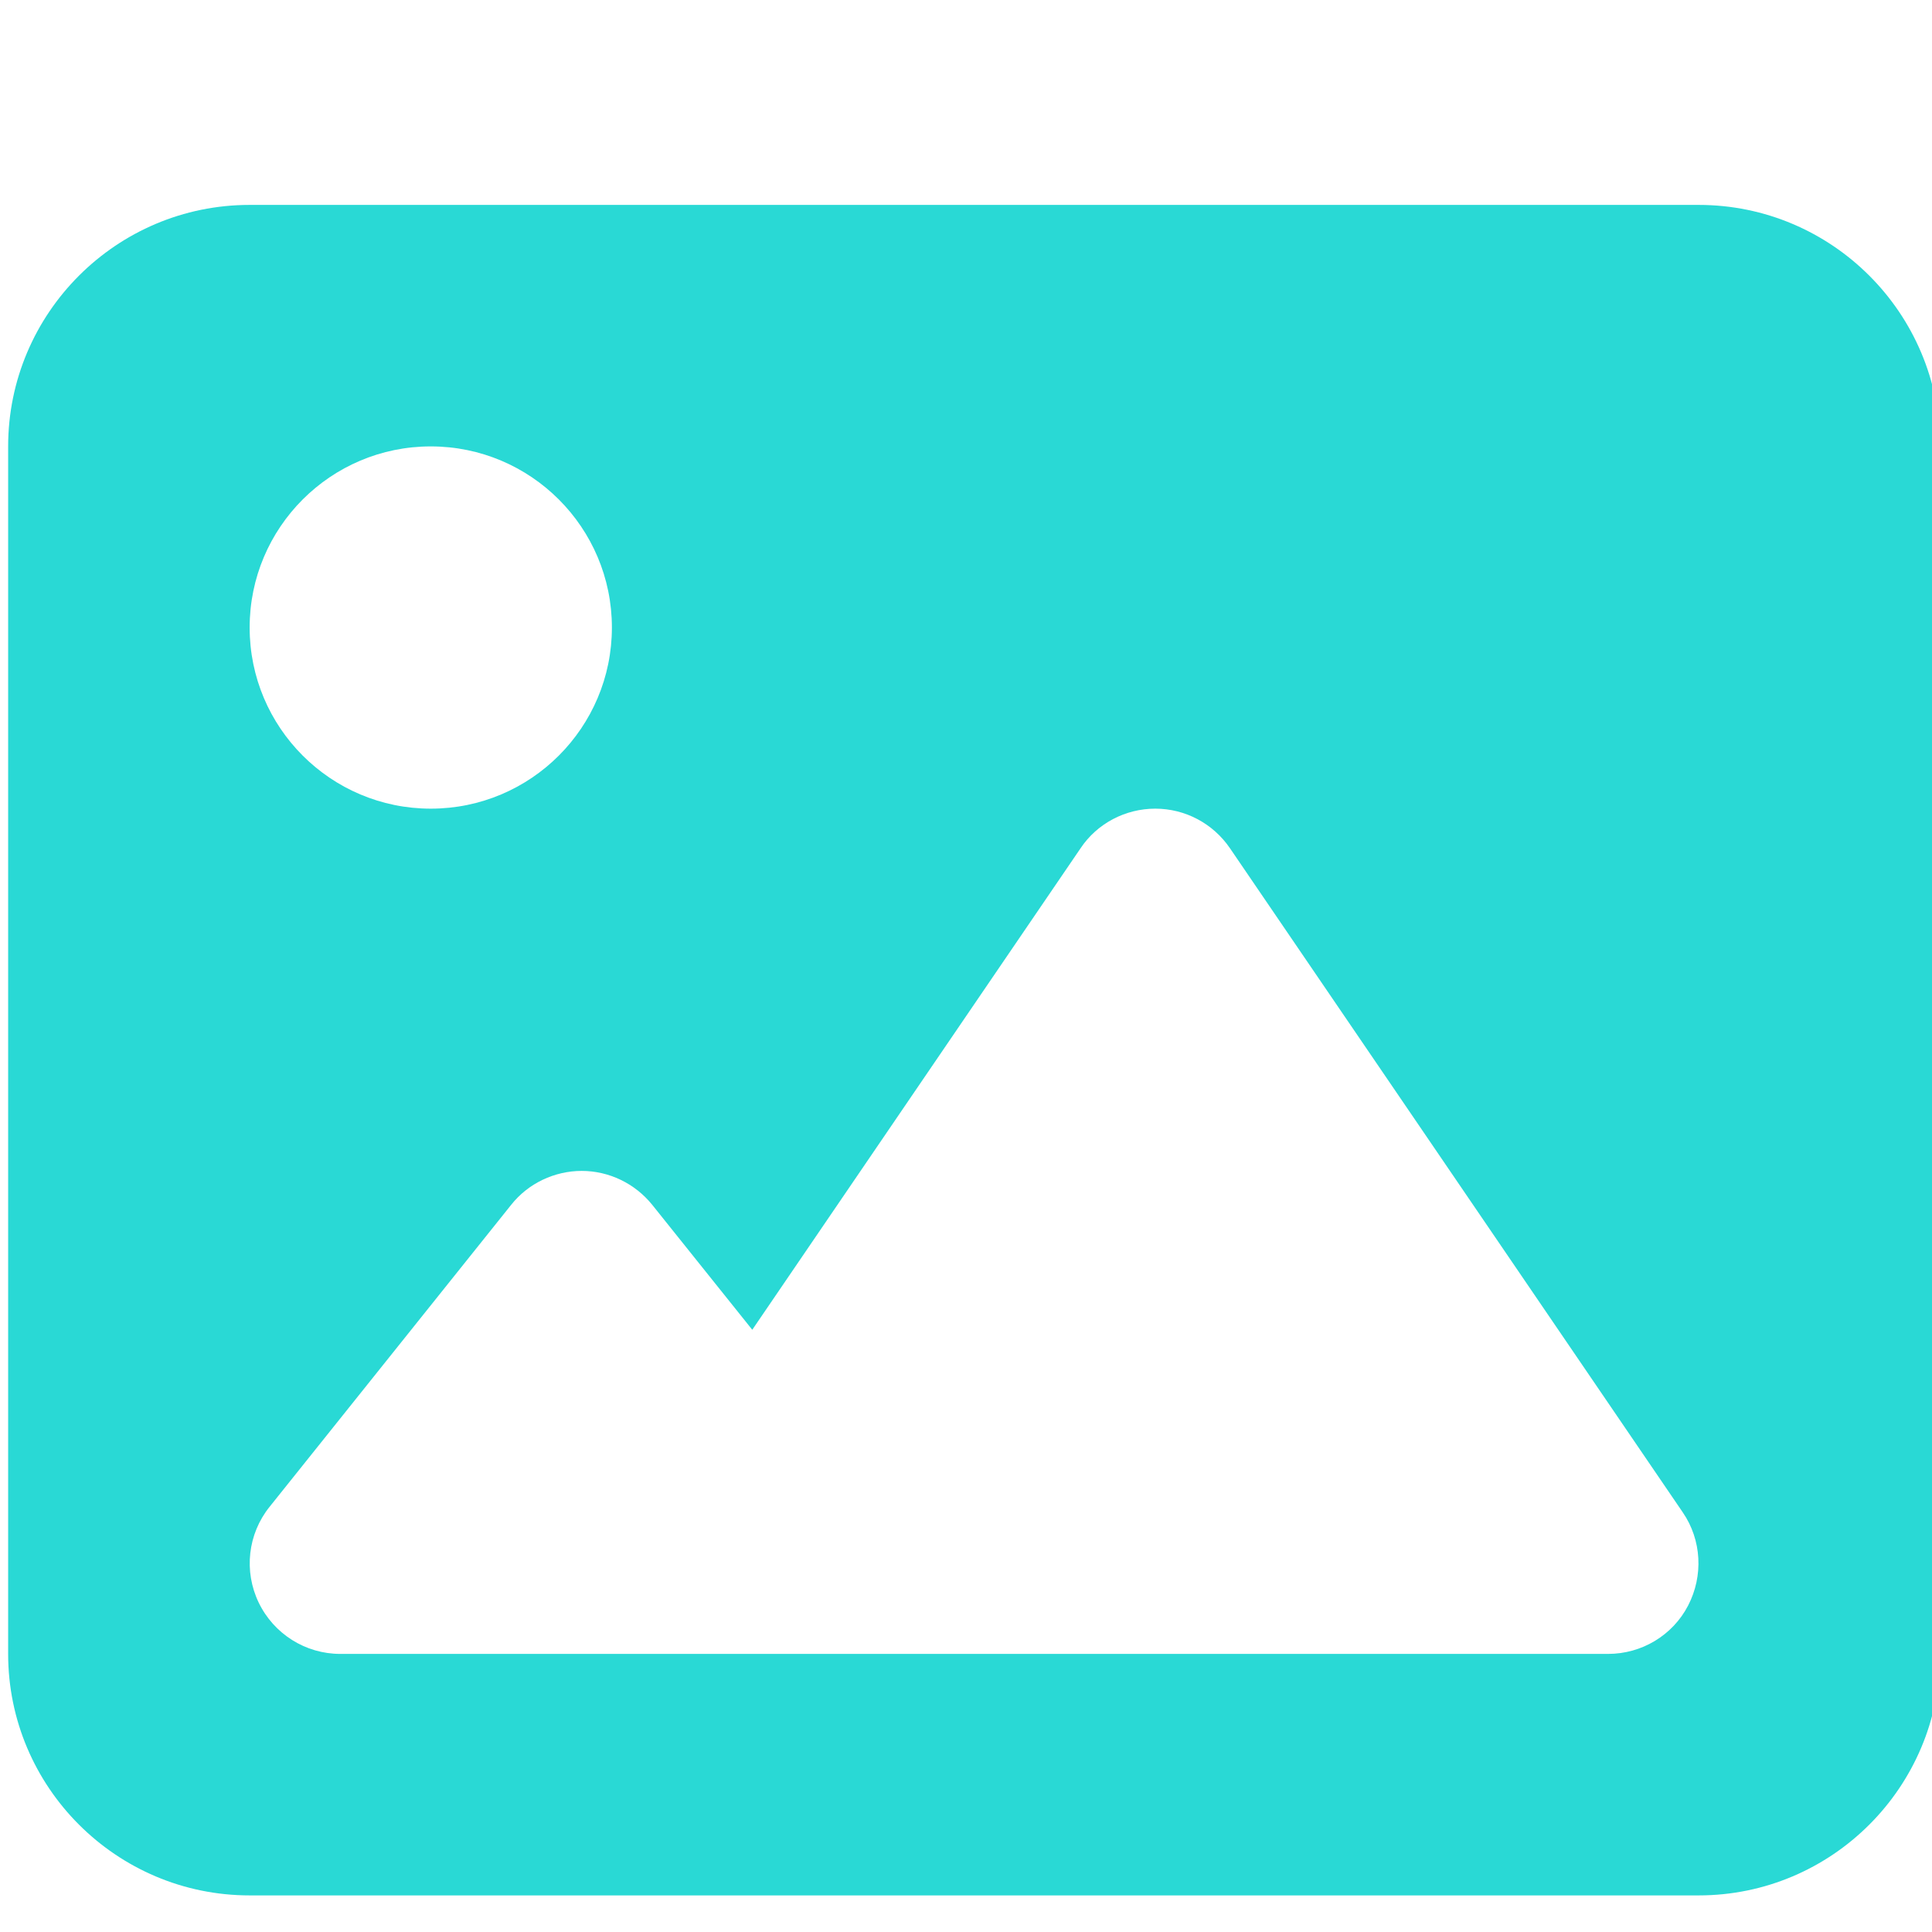 <svg xmlns="http://www.w3.org/2000/svg" width="512" height="512"><rect id="backgroundrect" width="100%" height="100%" x="0" y="0" fill="none" stroke="none"/><!--! Font Awesome Pro 6.2.1 by @fontawesome - https://fontawesome.com License - https://fontawesome.com/license (Commercial License) Copyright 2022 Fonticons, Inc. --><g class="currentLayer" style=""><title>Layer 1</title><path d="M2.158,118.302 C2.158,83.002 30.858,54.302 66.158,54.302 H450.158 c35.3,0 64,28.7 64,64 V438.302 c0,35.3 -28.7,64 -64,64 H66.158 c-35.3,0 -64,-28.7 -64,-64 V118.302 zM325.958,224.802 c-4.5,-6.6 -11.9,-10.5 -19.8,-10.5 s-15.4,3.9 -19.8,10.5 l-87,127.6 L172.858,319.302 c-4.6,-5.7 -11.5,-9 -18.7,-9 s-14.2,3.3 -18.7,9 l-64,80 c-5.8,7.2 -6.9,17.1 -2.9,25.4 s12.4,13.6 21.6,13.6 h96 h32 H426.158 c8.9,0 17.1,-4.9 21.2,-12.8 s3.6,-17.4 -1.4,-24.7 l-120,-176 zM114.158,214.302 c26.5,0 48,-21.5 48,-48 s-21.5,-48 -48,-48 s-48,21.5 -48,48 s21.5,48 48,48 z" id="svg_1" class="selected" fill="#29d9d5" fill-opacity="1"/></g></svg>